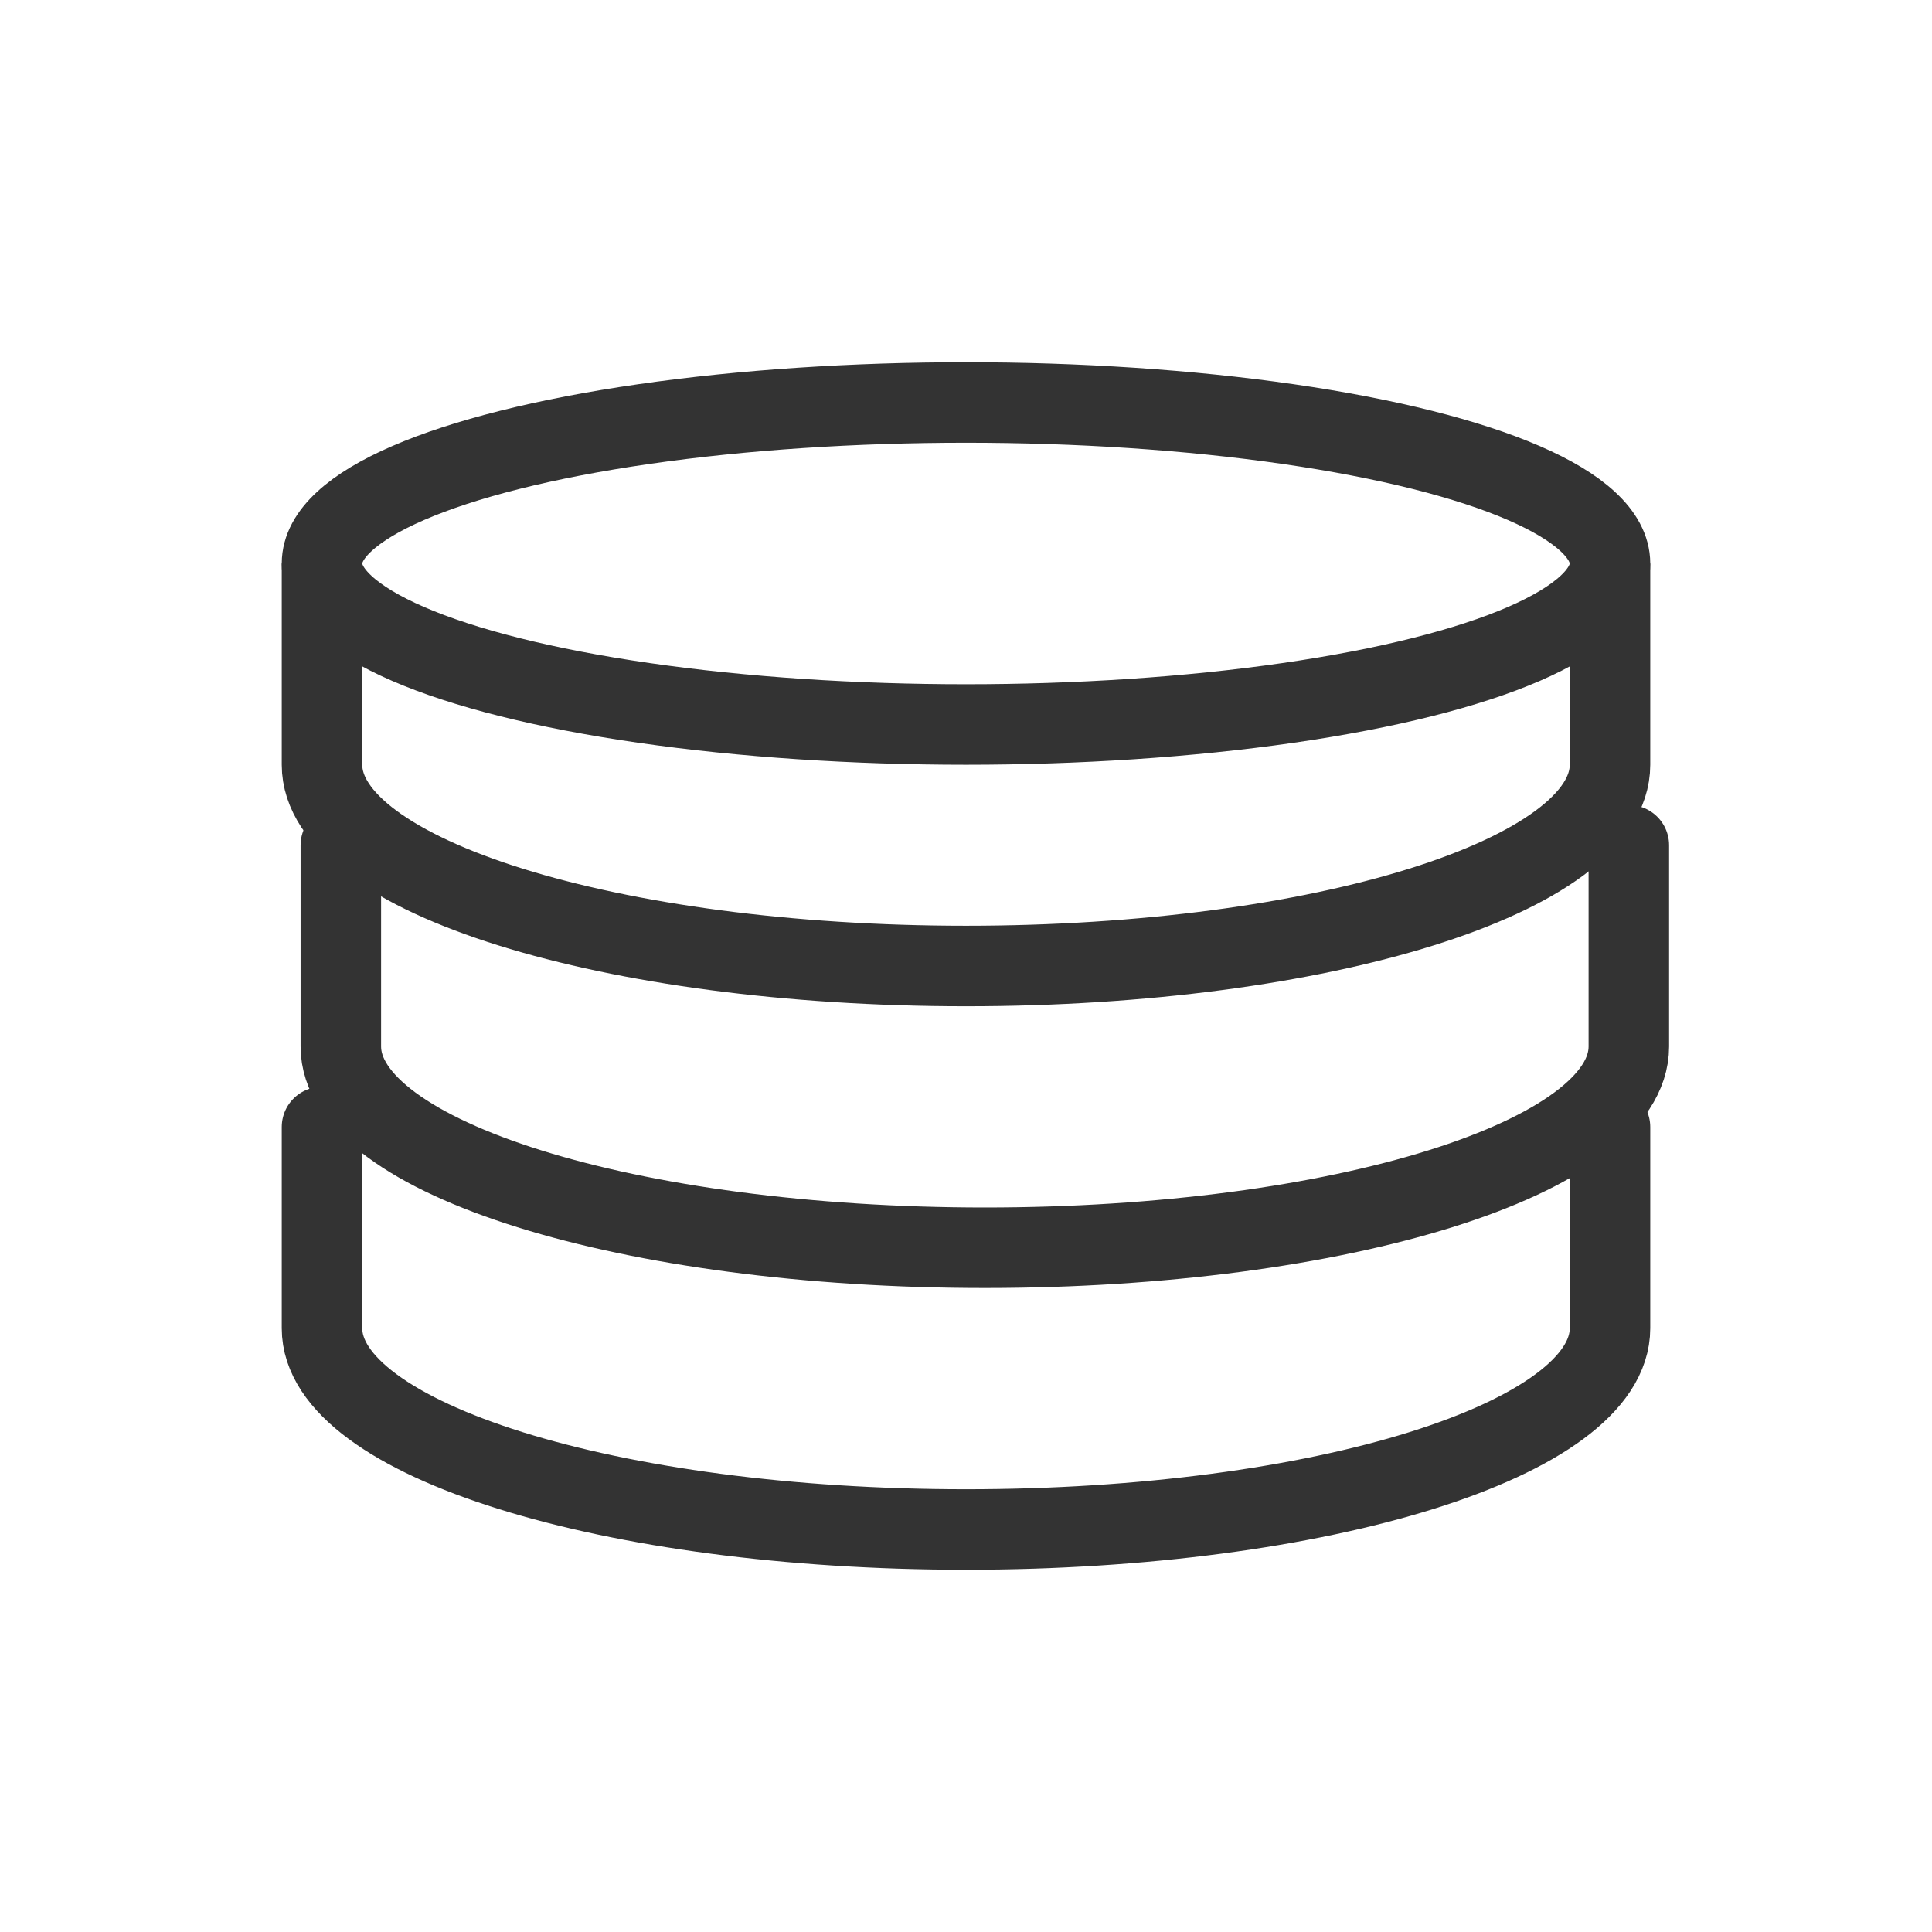 <svg width="24" height="24" viewBox="0 0 24 24" fill="none" xmlns="http://www.w3.org/2000/svg">
<ellipse cx="12" cy="7" rx="8" ry="2" stroke="#333333"/>
<path d="M20 7V9.5C20 10.881 16.418 12 12 12C7.582 12 4 10.881 4 9.5V7" stroke="#333333"/>
<path d="M20.234 10.5V13C20.234 14.381 16.653 15.5 12.234 15.5C7.816 15.5 4.234 14.381 4.234 13V10.5" stroke="#333333" stroke-linecap="round"/>
<path d="M20 14V16.5C20 17.881 16.418 19 12 19C7.582 19 4 17.881 4 16.5V14" stroke="#333333" stroke-linecap="round"/>
</svg>
